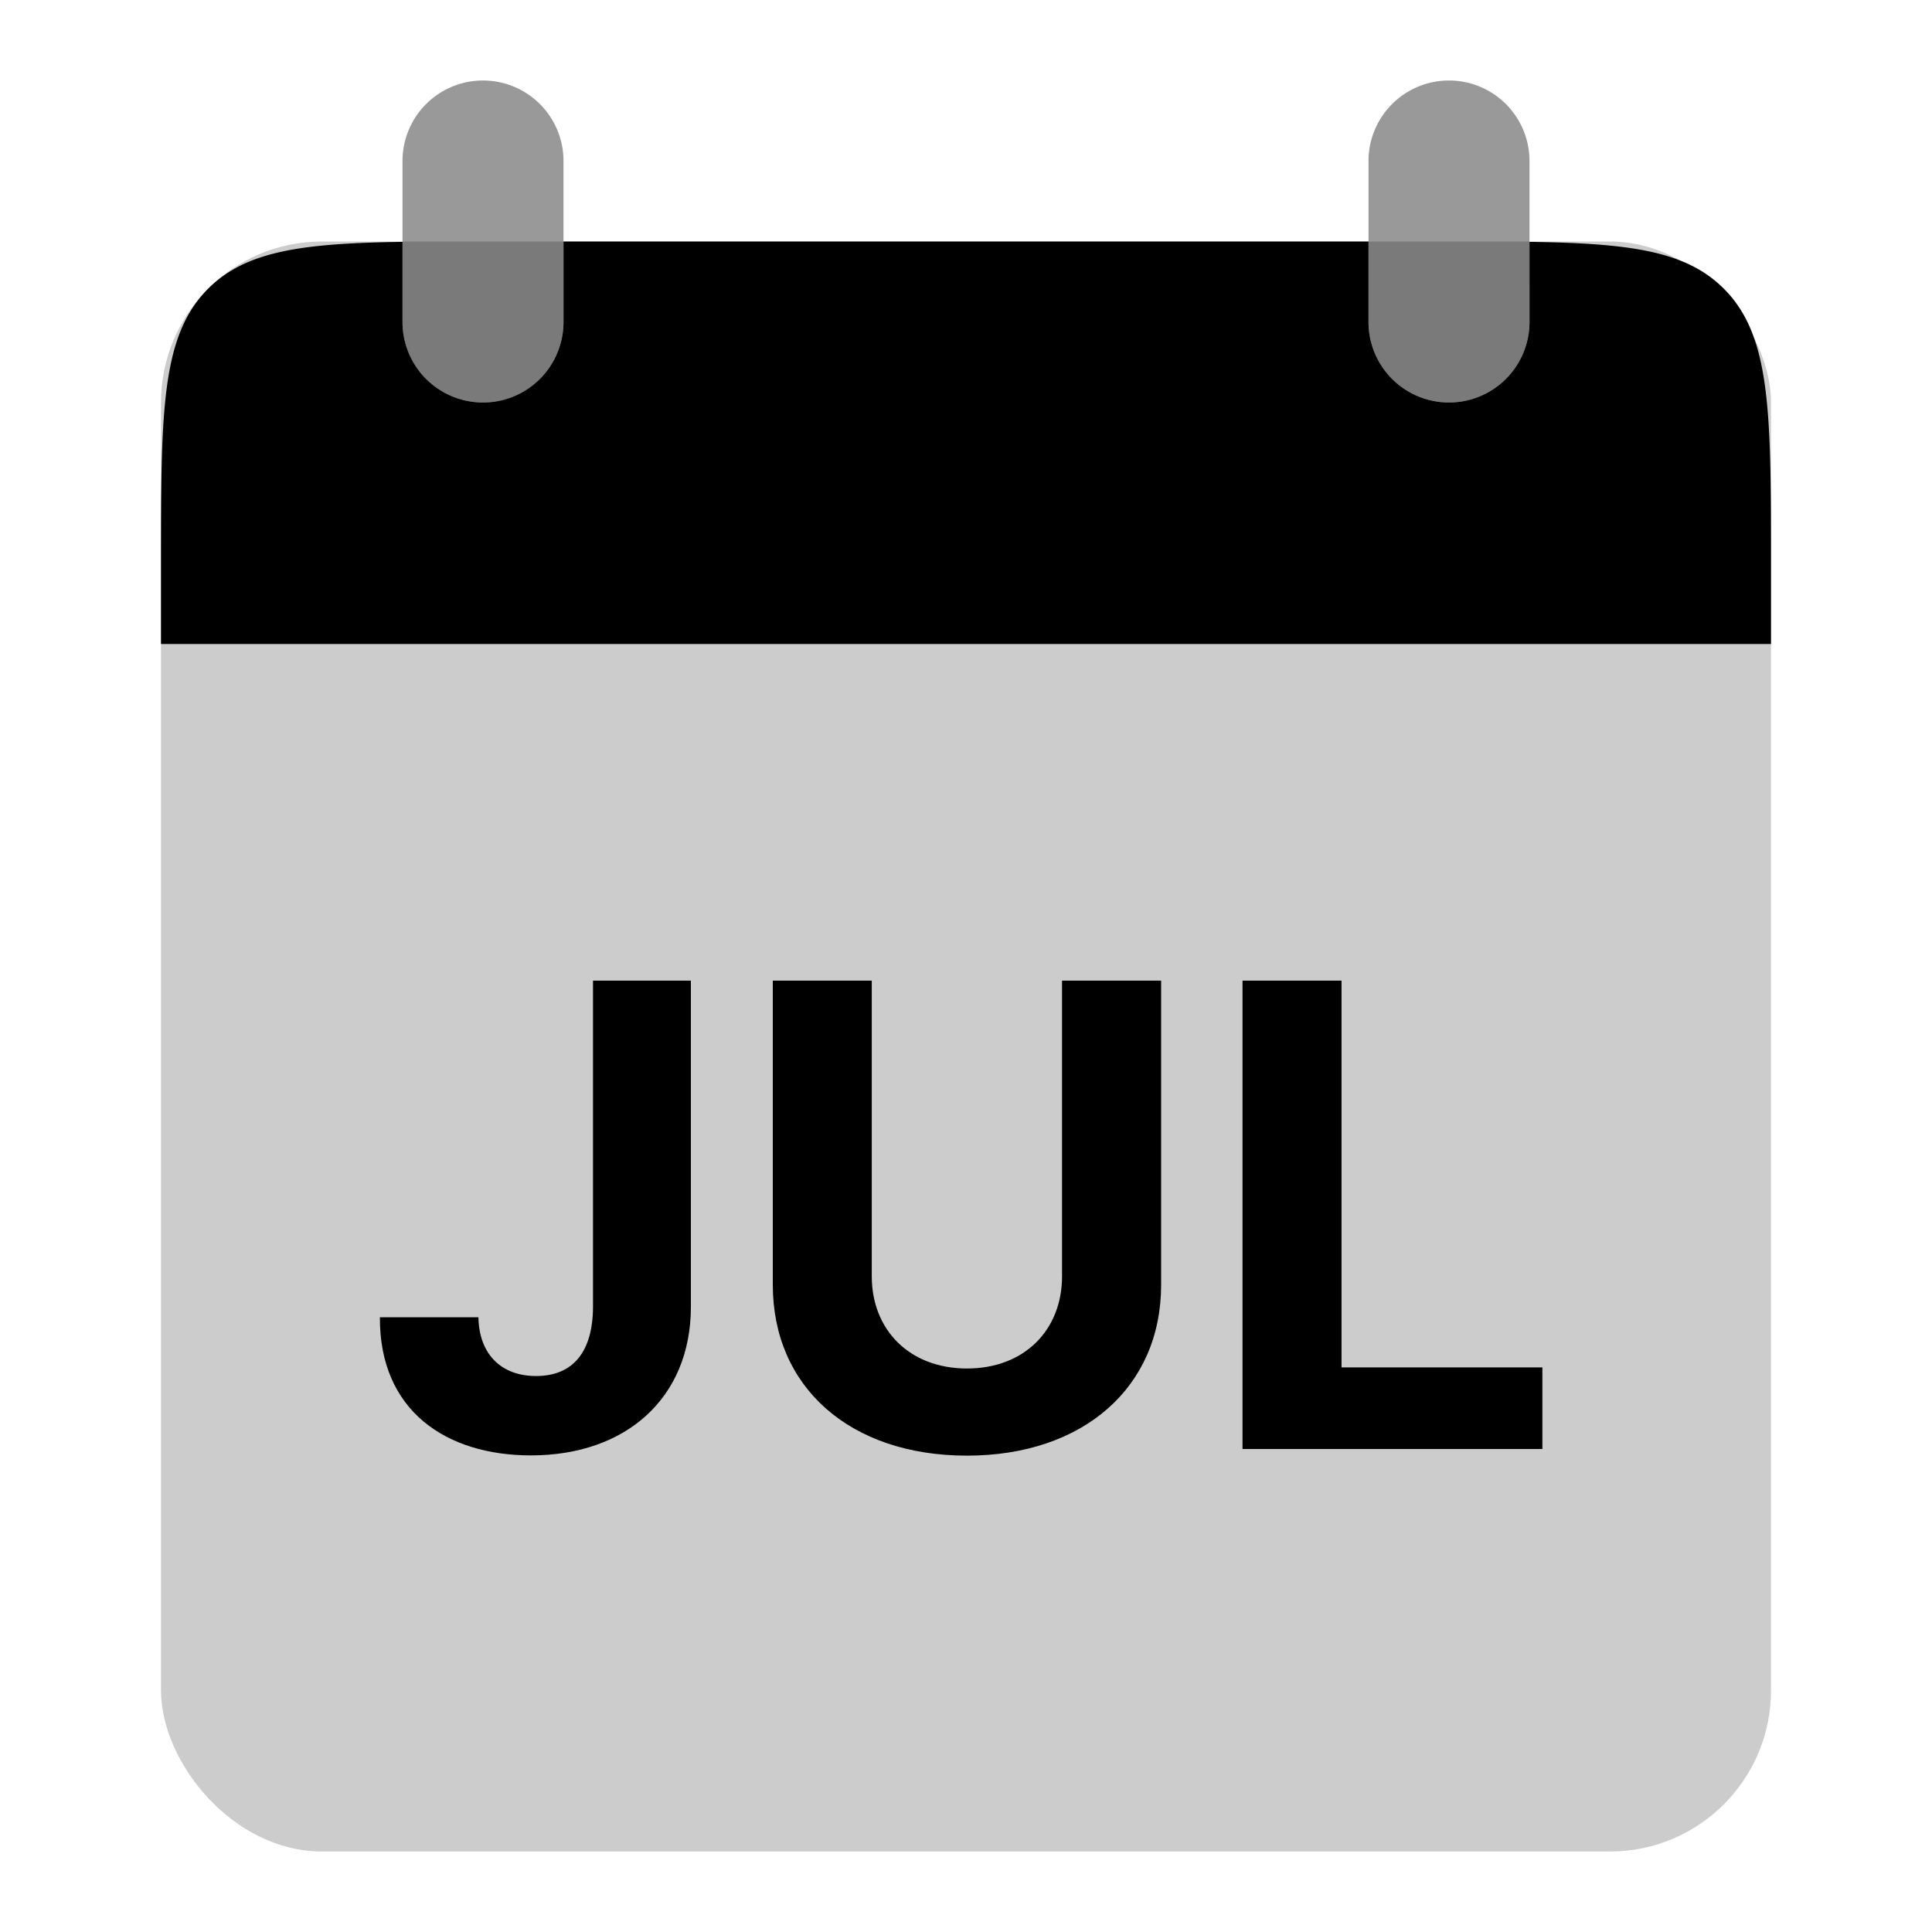 <svg xmlns="http://www.w3.org/2000/svg" width="48" height="48" fill="none" viewBox="0 0 48 48">
  <rect width="40" height="40" x="4" y="6" fill="#000" opacity=".2" rx="4"/>
  <path fill="#000" d="M14.733 24.364v8.113c-.006 1.12-.506 1.71-1.415 1.71-.858 0-1.415-.534-1.432-1.46H9.438c-.012 2.324 1.647 3.432 3.755 3.432 2.358 0 3.966-1.426 3.972-3.682v-8.113h-2.432zm11.653 0v7.346c0 1.33-.931 2.29-2.363 2.29-1.426 0-2.364-.96-2.364-2.29v-7.346H19.2v7.556c0 2.546 1.92 4.245 4.824 4.245 2.892 0 4.824-1.7 4.824-4.244v-7.557h-2.46zM30.871 36h7.449v-2.028H33.33v-9.608h-2.46V36z"/>
  <g opacity=".4">
    <path fill="#000" d="M10 4a2 2 0 114 0v4a2 2 0 11-4 0V4zM34 4a2 2 0 114 0v4a2 2 0 11-4 0V4z"/>
  </g>
  <path fill="#000" fill-rule="evenodd" d="M10 6.009c-2.48.036-3.885.22-4.828 1.163C4 8.343 4 10.229 4 14v2h40v-2c0-3.771 0-5.657-1.172-6.828-.943-.944-2.348-1.127-4.828-1.163V8a2 2 0 11-4 0V6H14v2a2 2 0 11-4 0V6.009z" clip-rule="evenodd"/>
</svg>
